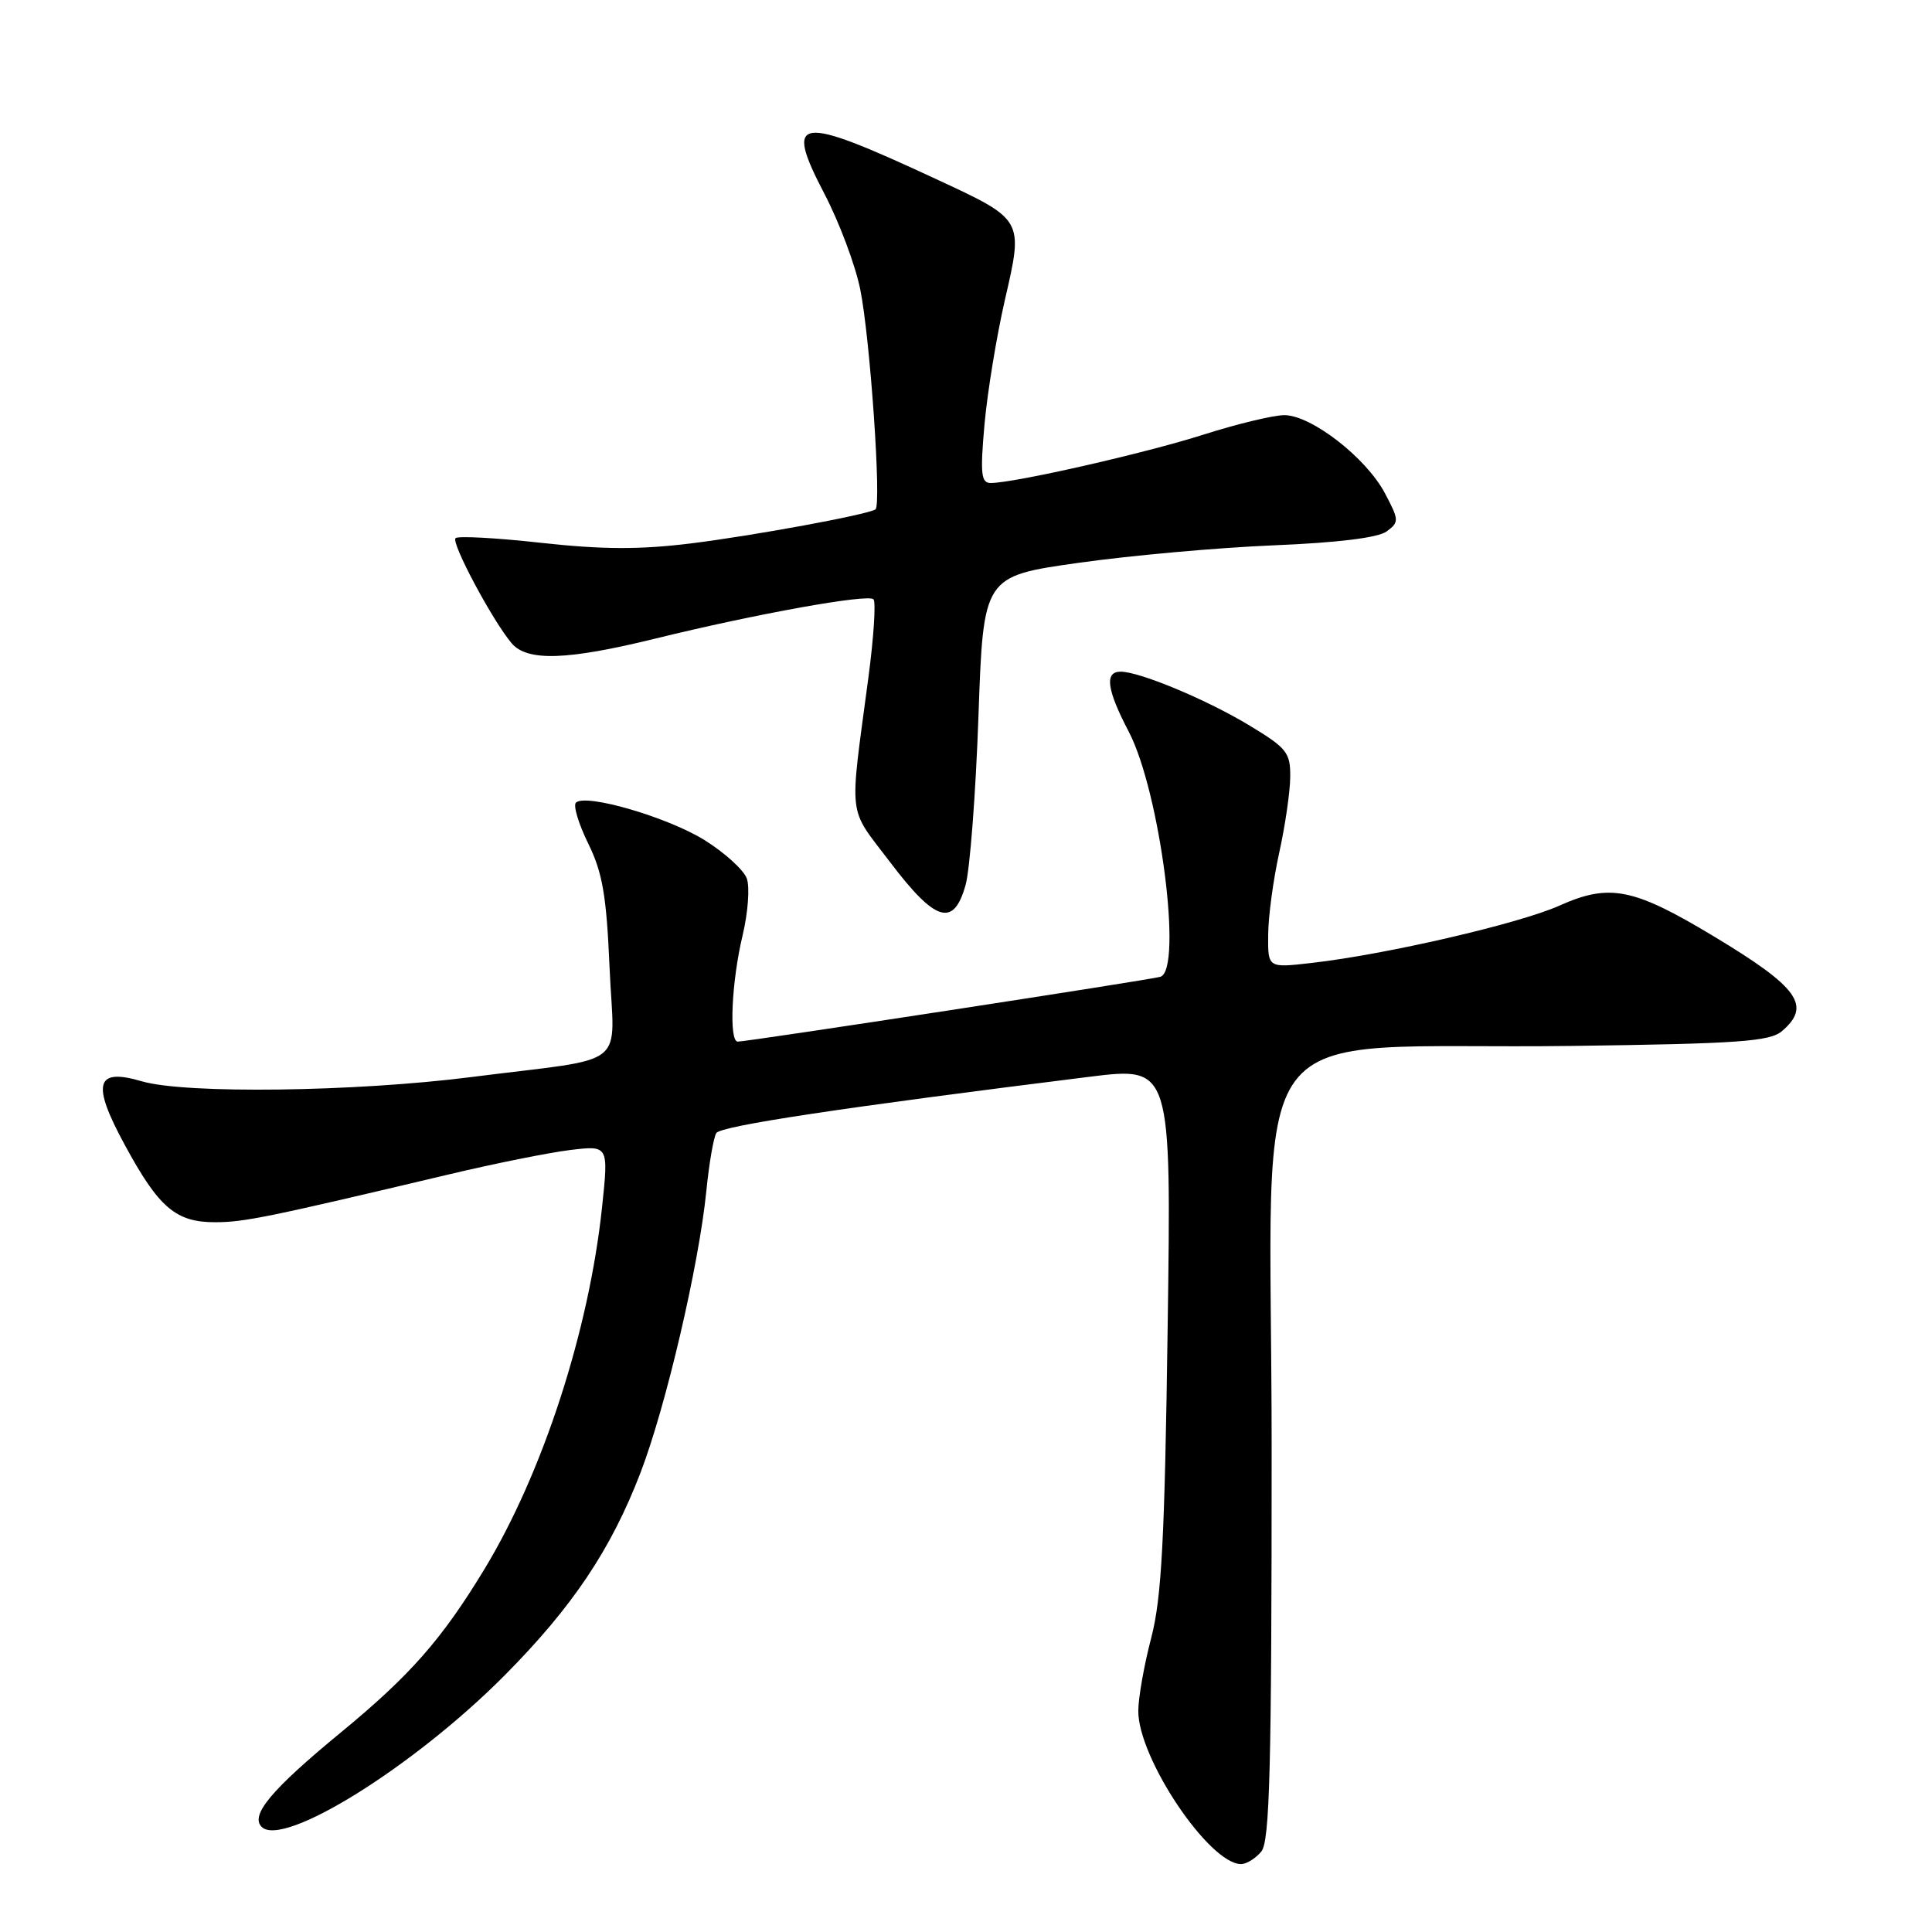 <?xml version="1.0" encoding="UTF-8" standalone="no"?>
<!DOCTYPE svg PUBLIC "-//W3C//DTD SVG 1.1//EN" "http://www.w3.org/Graphics/SVG/1.1/DTD/svg11.dtd" >
<svg xmlns="http://www.w3.org/2000/svg" xmlns:xlink="http://www.w3.org/1999/xlink" version="1.1" viewBox="0 0 256 256">
 <g >
 <path fill="currentColor"
d=" M 167.13 245.34 C 168.25 243.98 168.50 234.35 168.50 192.09 C 168.50 132.52 163.53 139.19 208.37 138.59 C 230.38 138.30 234.51 138.00 236.12 136.63 C 240.06 133.26 238.33 130.84 227.12 124.09 C 216.43 117.65 213.28 117.02 206.61 120.01 C 201.26 122.40 183.58 126.49 173.75 127.60 C 168.00 128.26 168.00 128.26 168.04 123.88 C 168.05 121.47 168.71 116.58 169.50 113.00 C 170.29 109.42 170.95 104.91 170.96 102.96 C 171.00 99.74 170.52 99.13 165.61 96.16 C 159.97 92.74 151.03 89.00 148.49 89.00 C 146.33 89.00 146.65 91.37 149.56 96.94 C 153.71 104.87 156.76 128.54 153.75 129.43 C 152.31 129.86 98.88 138.05 97.75 138.02 C 96.57 137.99 96.94 130.06 98.39 123.98 C 99.12 120.93 99.37 117.53 98.95 116.39 C 98.53 115.26 96.01 112.97 93.34 111.31 C 88.45 108.27 77.56 105.10 76.31 106.36 C 75.93 106.74 76.67 109.17 77.94 111.77 C 79.84 115.63 80.36 118.66 80.77 128.20 C 81.36 141.90 83.75 140.00 62.50 142.71 C 47.06 144.68 24.56 144.97 18.80 143.28 C 12.66 141.47 12.10 143.55 16.53 151.70 C 21.04 160.03 23.30 161.96 28.50 161.95 C 32.35 161.95 35.42 161.32 59.50 155.61 C 65.55 154.17 72.78 152.72 75.57 152.38 C 80.64 151.77 80.64 151.77 79.78 159.92 C 78.05 176.31 71.93 195.16 64.19 207.92 C 58.55 217.22 54.35 222.00 45.15 229.57 C 35.98 237.12 33.12 240.52 34.67 242.07 C 37.50 244.90 54.89 234.06 66.86 222.00 C 75.86 212.93 80.96 205.32 84.87 195.14 C 88.22 186.43 92.60 167.69 93.59 157.85 C 93.95 154.20 94.55 150.73 94.91 150.14 C 95.50 149.19 111.61 146.76 144.35 142.68 C 155.21 141.33 155.21 141.33 154.72 175.91 C 154.33 204.03 153.92 211.72 152.55 217.00 C 151.61 220.57 150.84 224.93 150.83 226.67 C 150.77 232.91 160.22 247.00 164.45 247.00 C 165.17 247.00 166.37 246.25 167.13 245.34 Z  M 127.95 117.25 C 128.52 115.19 129.29 105.14 129.65 94.93 C 130.30 76.36 130.30 76.36 142.90 74.58 C 149.83 73.60 161.46 72.56 168.75 72.26 C 177.29 71.91 182.63 71.25 183.75 70.41 C 185.41 69.18 185.39 68.91 183.50 65.34 C 181.00 60.63 173.73 55.00 170.17 55.01 C 168.70 55.02 163.90 56.18 159.50 57.58 C 151.81 60.04 134.40 64.00 131.27 64.00 C 130.00 64.00 129.87 62.79 130.45 56.25 C 130.83 51.99 132.05 44.55 133.16 39.71 C 135.62 29.02 135.69 29.14 124.00 23.71 C 105.54 15.13 103.85 15.36 109.25 25.70 C 111.20 29.44 113.33 35.11 113.98 38.31 C 115.29 44.71 116.83 66.99 116.00 67.50 C 114.83 68.22 99.90 70.97 91.51 72.01 C 84.77 72.84 79.81 72.82 71.72 71.93 C 65.79 71.27 60.67 70.99 60.36 71.31 C 59.75 71.92 65.31 82.33 67.81 85.25 C 69.88 87.66 75.15 87.49 86.82 84.62 C 100.21 81.33 115.00 78.67 115.74 79.41 C 116.08 79.75 115.78 84.41 115.07 89.76 C 112.52 108.97 112.26 106.73 117.95 114.25 C 123.97 122.19 126.37 122.91 127.95 117.25 Z "/>
</g>
</svg>